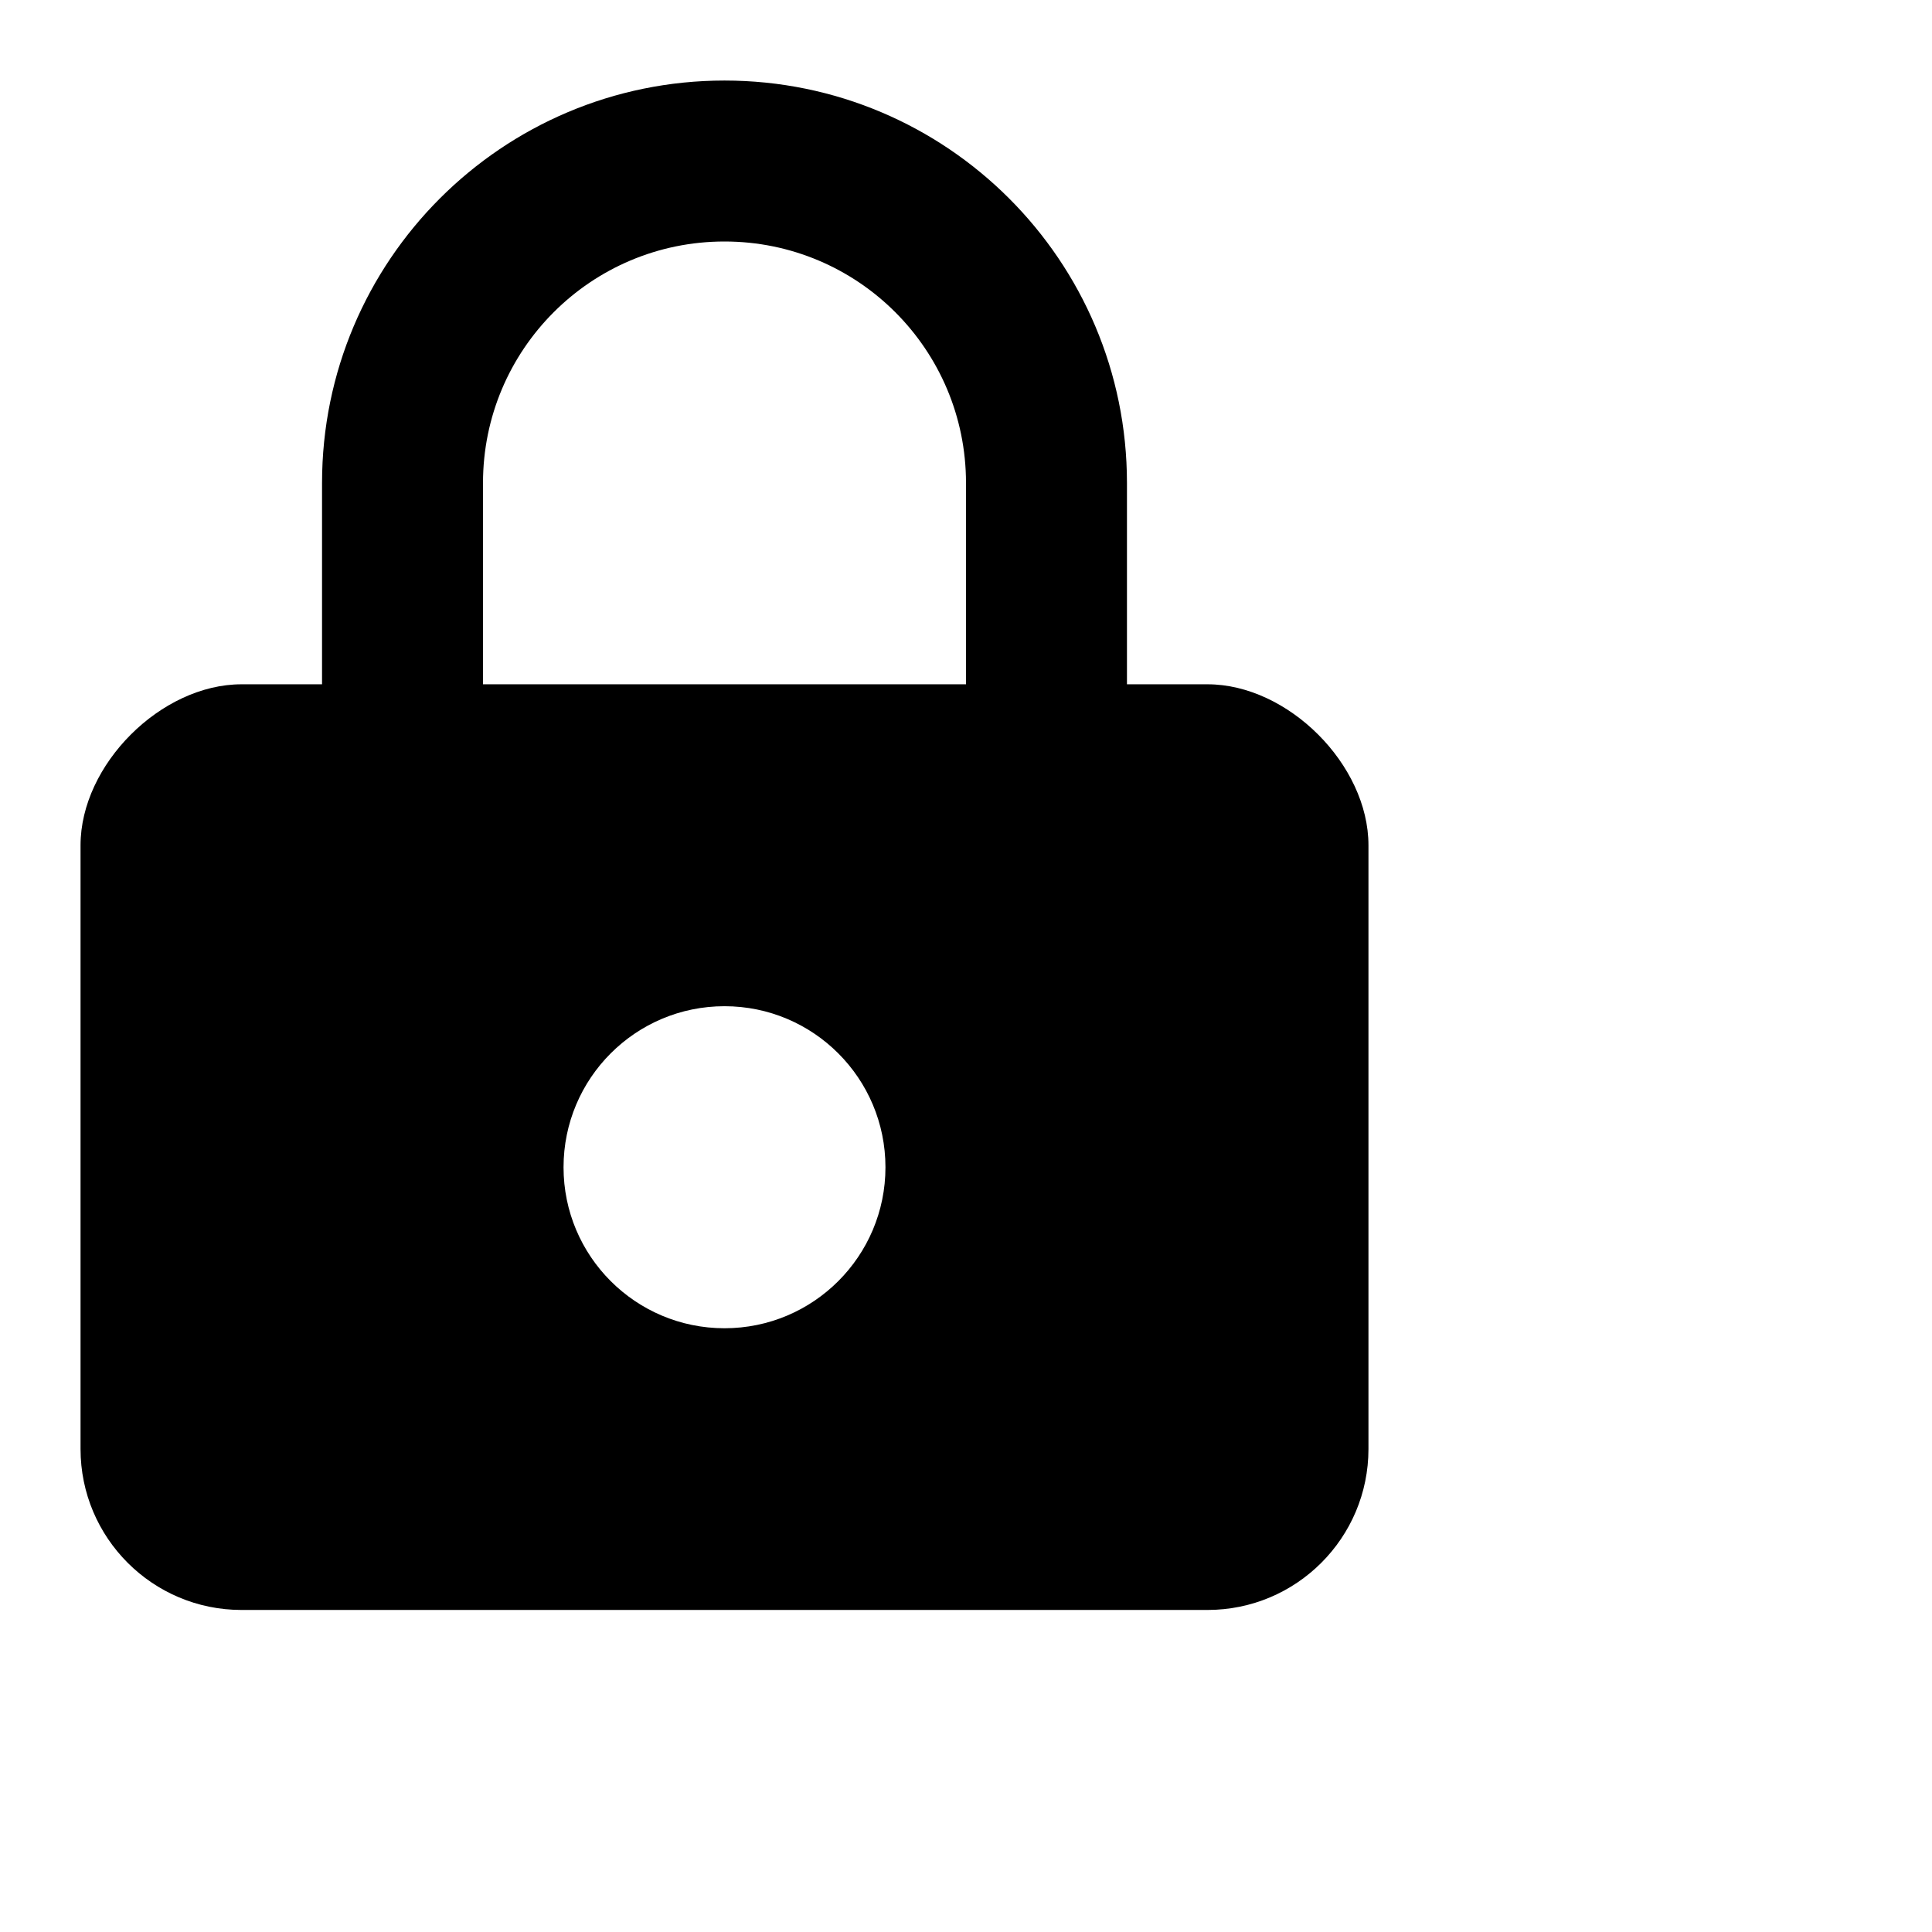 <!-- eslint-disable max-len -->
<svg viewBox="0 0 16 16">
    <path d="M10 5.667H9.333V4C9.333 2.159 7.841 0.667 6 0.667C4.159 0.667 2.667 2.159 2.667 4V5.667H2C1.333 5.667 0.667 6.333 0.667 7V12C0.667 12.736 1.264 13.333 2 13.333H10C10.736 13.333 11.333 12.736 11.333 12V7C11.333 6.333 10.667 5.667 10 5.667ZM4 5.667V4C4 2.895 4.895 2 6 2C7.105 2 8 2.895 8 4V5.667H4ZM6 11C5.264 11 4.667 10.403 4.667 9.667C4.667 8.93 5.264 8.333 6 8.333C6.736 8.333 7.333 8.93 7.333 9.667C7.333 10.403 6.736 11 6 11Z" />
</svg>
